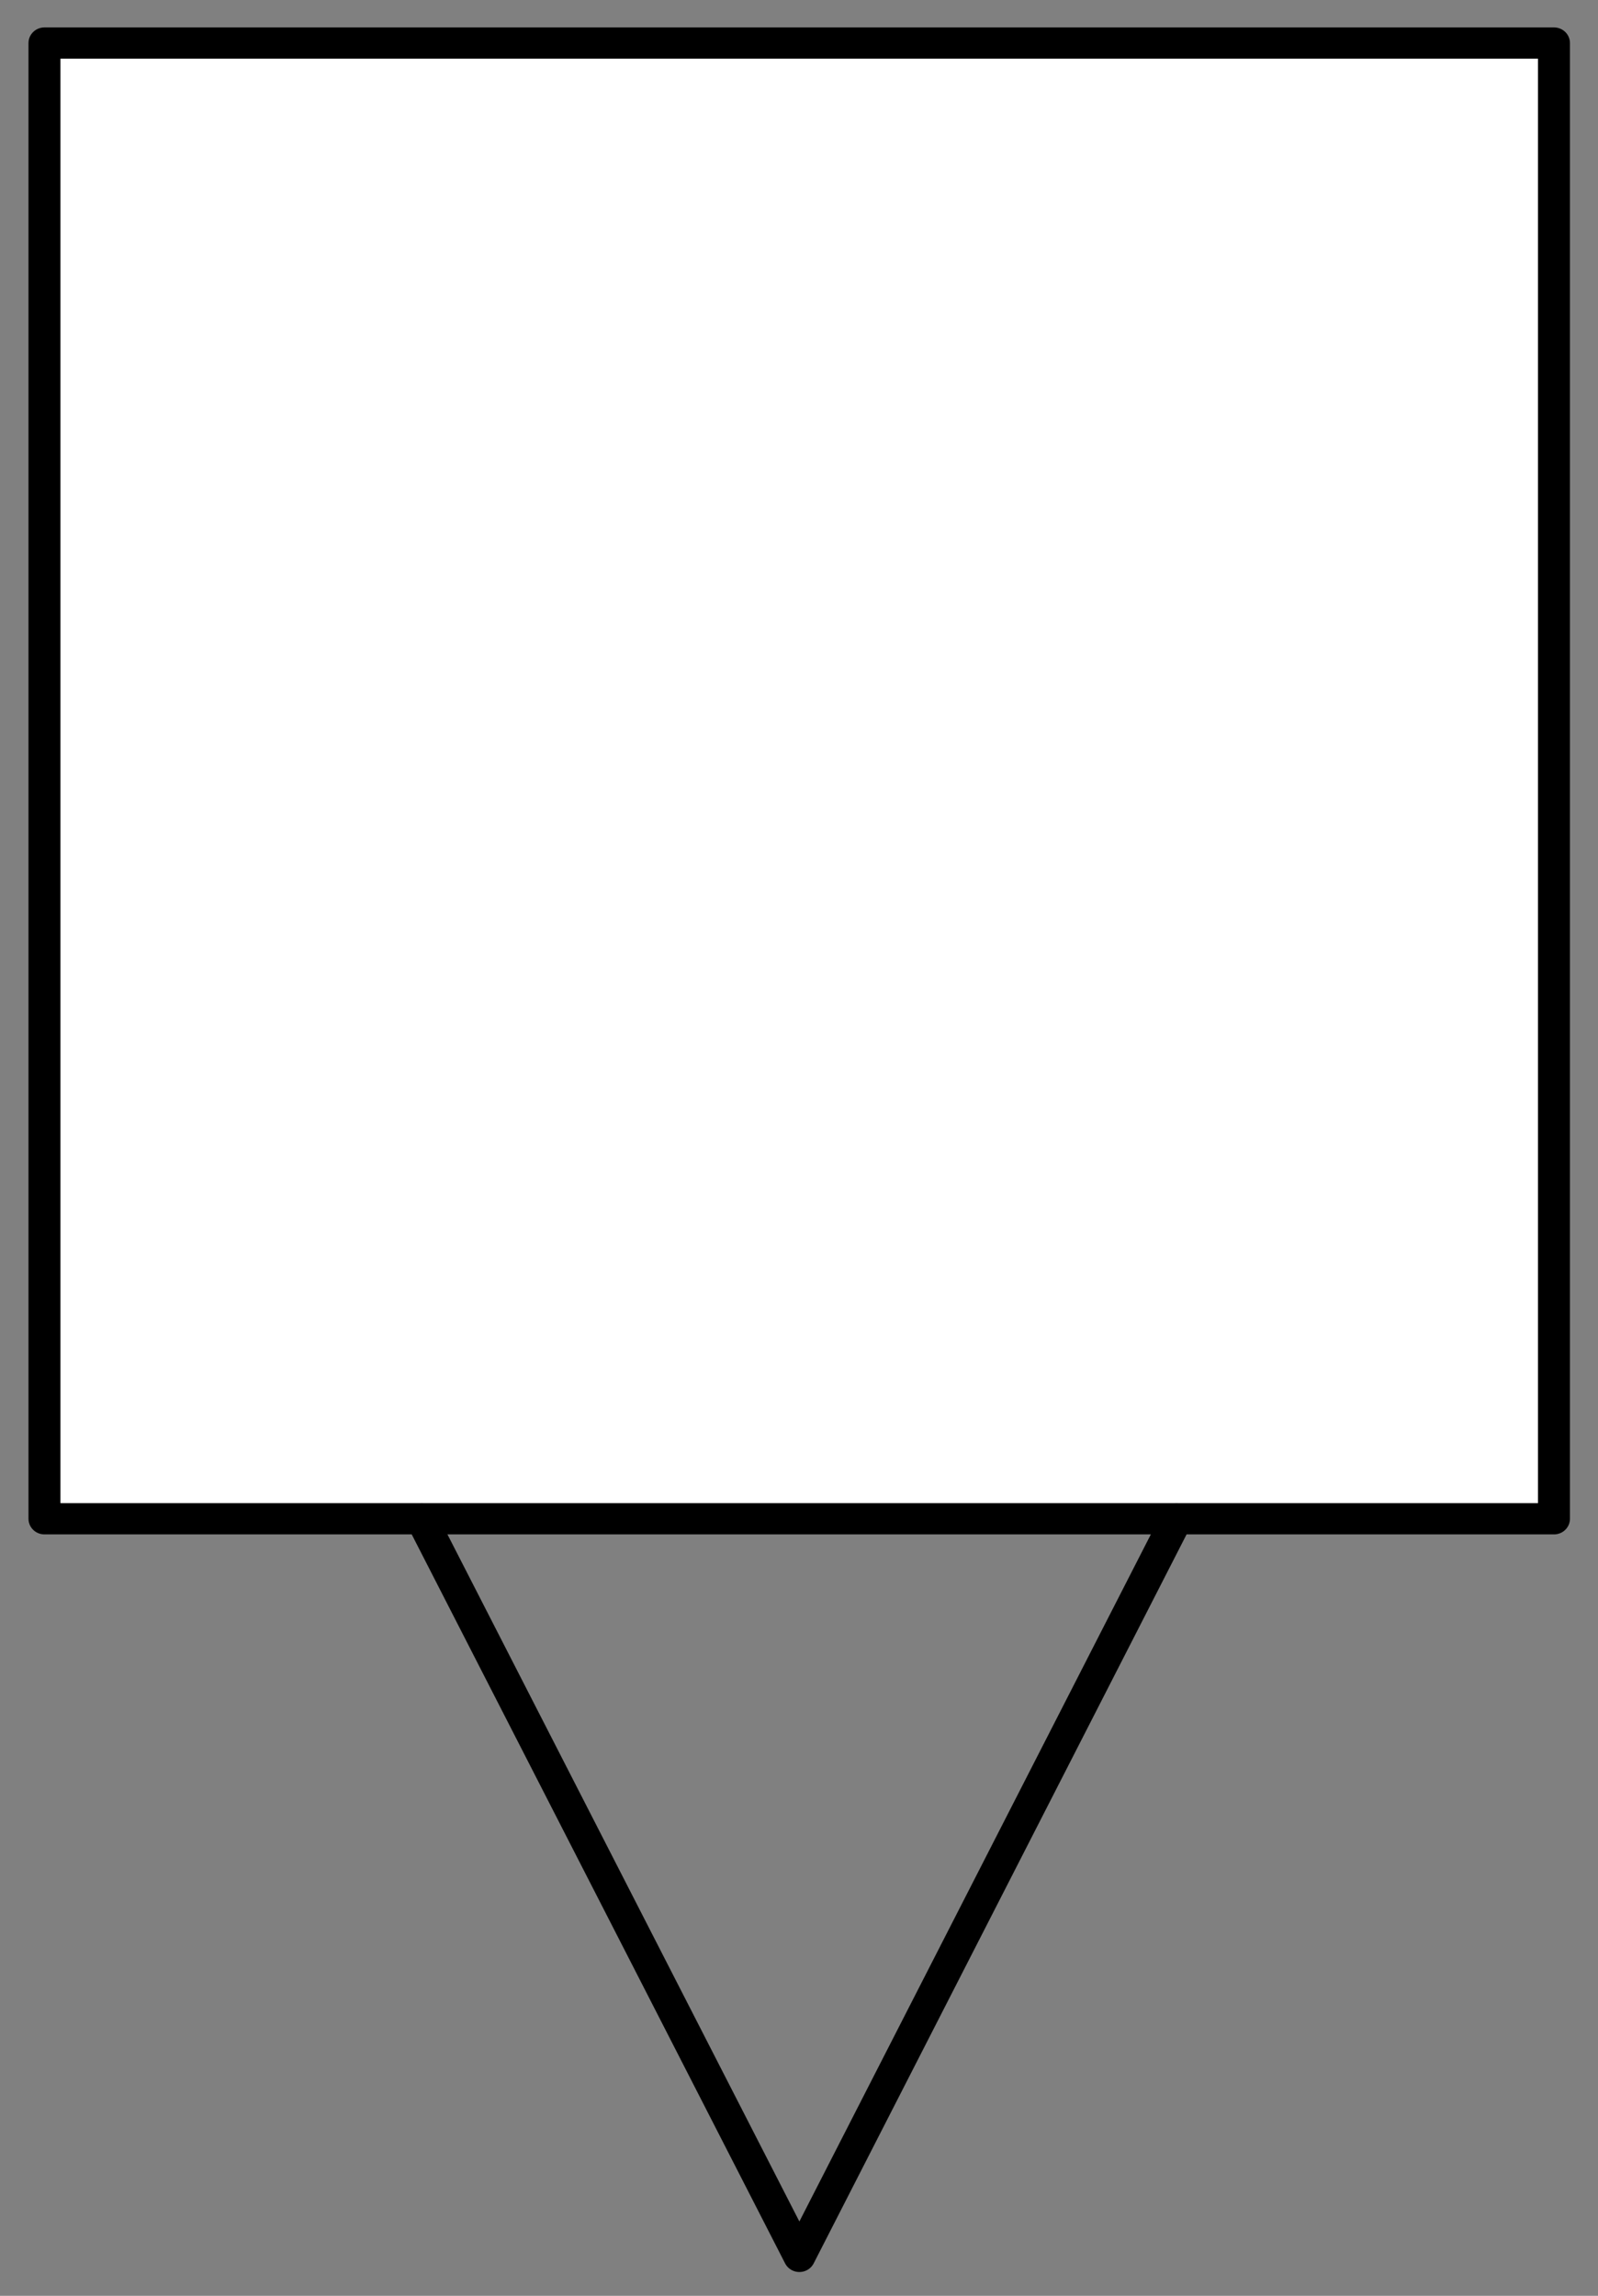 <?xml version="1.0" encoding="UTF-8"?>
<!--
/*******************************************************************************
* Copyright (c) 2010-2019 ITER Organization.
* All rights reserved. This program and the accompanying materials
* are made available under the terms of the Eclipse Public License v1.0
* which accompanies this distribution, and is available at
* http://www.eclipse.org/legal/epl-v10.html
******************************************************************************/
-->
<svg xmlns="http://www.w3.org/2000/svg" xmlns:xlink="http://www.w3.org/1999/xlink" width="39pt" height="56pt" viewBox="0 0 39 56" version="1.1">
<rect x="0" y="0" width="39" height="56" fill="#808080" stroke="none"/>
<g id="surface1">
<path style=" stroke:none;fill-rule:evenodd;fill:rgb(100%,100%,100%);fill-opacity:1;" d="M 1.086 37.07 L 1.086 1.059 L 37.938 1.059 L 37.938 37.07 Z M 1.086 37.07 "/>
<path style="fill:none;stroke-width:0.72;stroke-linecap:round;stroke-linejoin:round;stroke:rgb(0%,0%,0%);stroke-opacity:1;stroke-miterlimit:3;" d="M 0.002 18.72 L 34.019 18.72 L 34.019 52.743 L 0.002 52.743 Z M 0.002 18.72 " transform="matrix(1.083,0,0,1.058,1.083,-18.756)"/>
<path style="fill:none;stroke-width:0.72;stroke-linecap:round;stroke-linejoin:round;stroke:rgb(0%,0%,0%);stroke-opacity:1;stroke-miterlimit:3;" d="M 17.01 35.743 L 8.511 52.741 L 0.001 35.743 " transform="matrix(1.083,0,0,1.058,10.292,-0.762)"/>
</g>
</svg>
